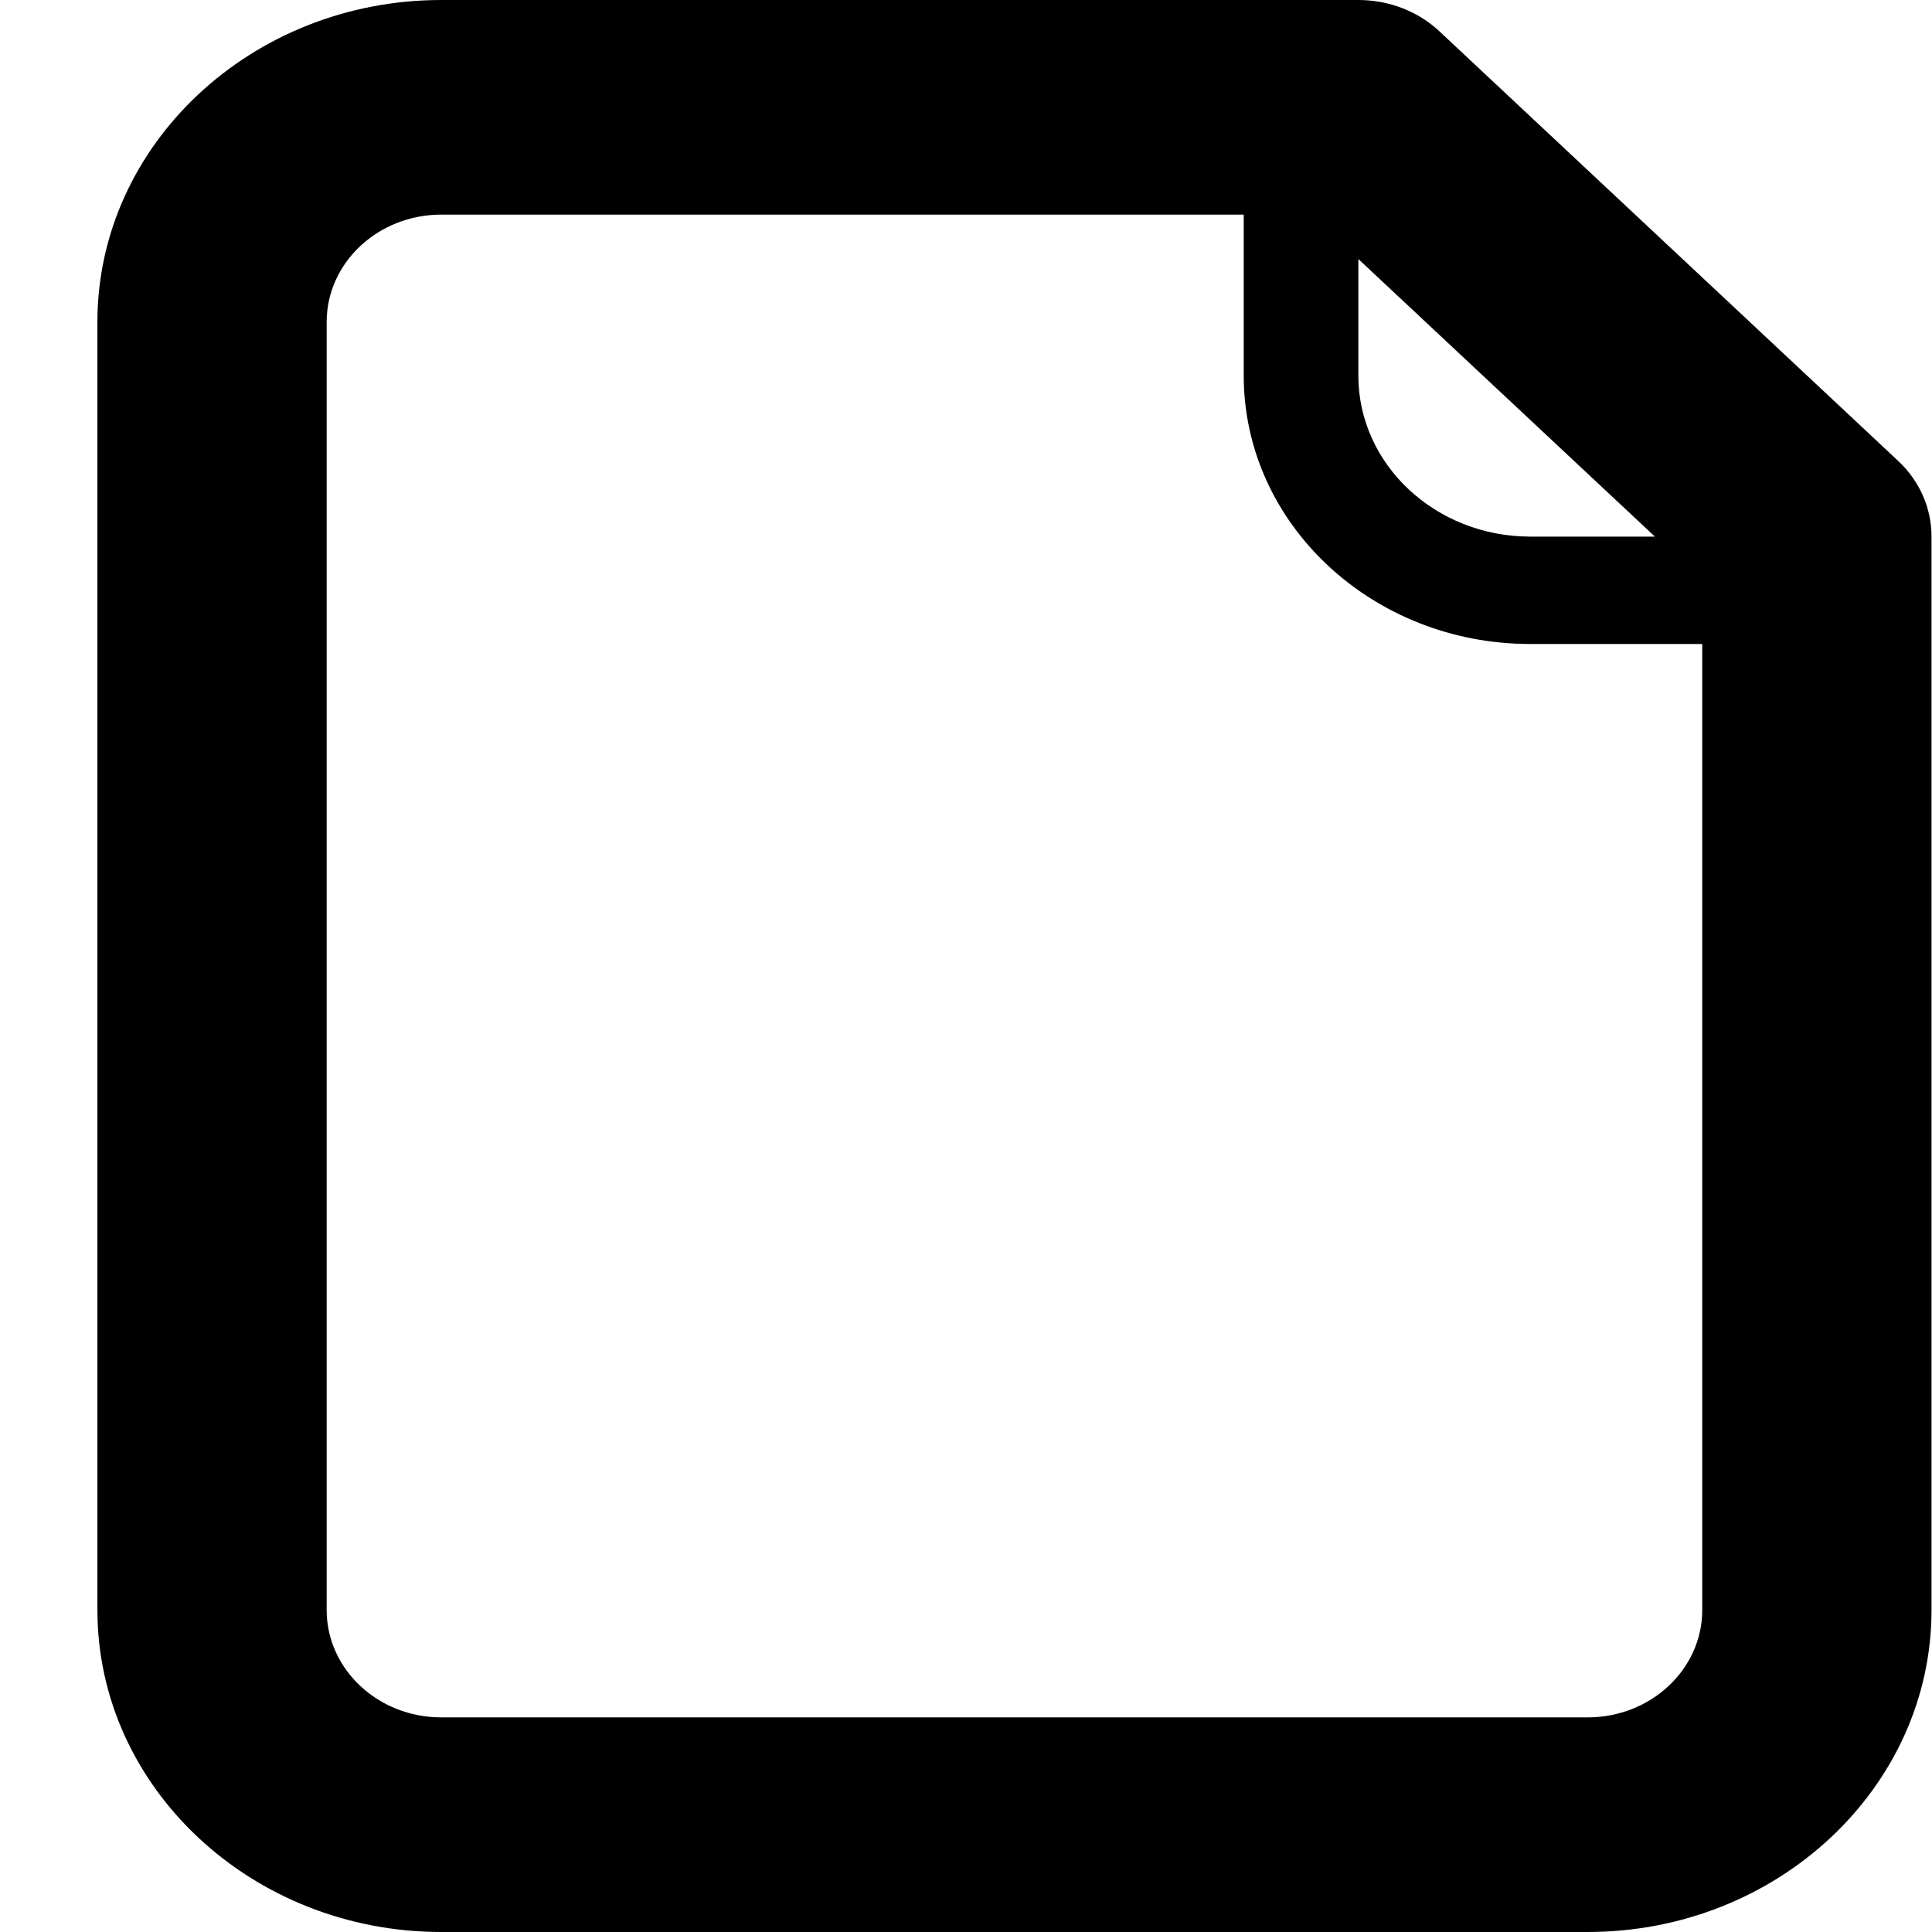 <?xml version="1.0" encoding="UTF-8"?>
<svg width="12px" height="12px" viewBox="0 0 12 12" version="1.1" xmlns="http://www.w3.org/2000/svg" xmlns:xlink="http://www.w3.org/1999/xlink">
    <!-- Generator: Sketch 54.1 (76490) - https://sketchapp.com -->
    <title>document-black</title>
    <desc>Created with Sketch.</desc>
    <g id="inversion" stroke="none" stroke-width="1" fill="none" fill-rule="evenodd">
        <g id="document-black" fill="#000000" fill-rule="nonzero">
            <path d="M11.789,2.862 L8.941,0.195 C8.808,0.07 8.627,0 8.437,0 L2.741,0 C1.564,0 0.605,0.897 0.605,2 L0.605,10 C0.605,11.103 1.564,12 2.741,12 L9.861,12 C11.039,12 11.997,11.103 11.997,10 L11.997,3.333 C11.997,3.156 11.923,2.987 11.789,2.862 Z M10.279,3.333 L9.505,3.333 C8.916,3.333 8.437,2.885 8.437,2.333 L8.437,1.609 L10.279,3.333 Z M9.861,10.667 L2.741,10.667 C2.348,10.667 2.029,10.368 2.029,10 L2.029,2 C2.029,1.632 2.348,1.333 2.741,1.333 L7.725,1.333 L7.725,2.333 C7.725,3.253 8.523,4 9.505,4 L10.573,4 L10.573,10 C10.573,10.368 10.254,10.667 9.861,10.667 Z" id="Shape"></path>
        </g>
    </g>
</svg>